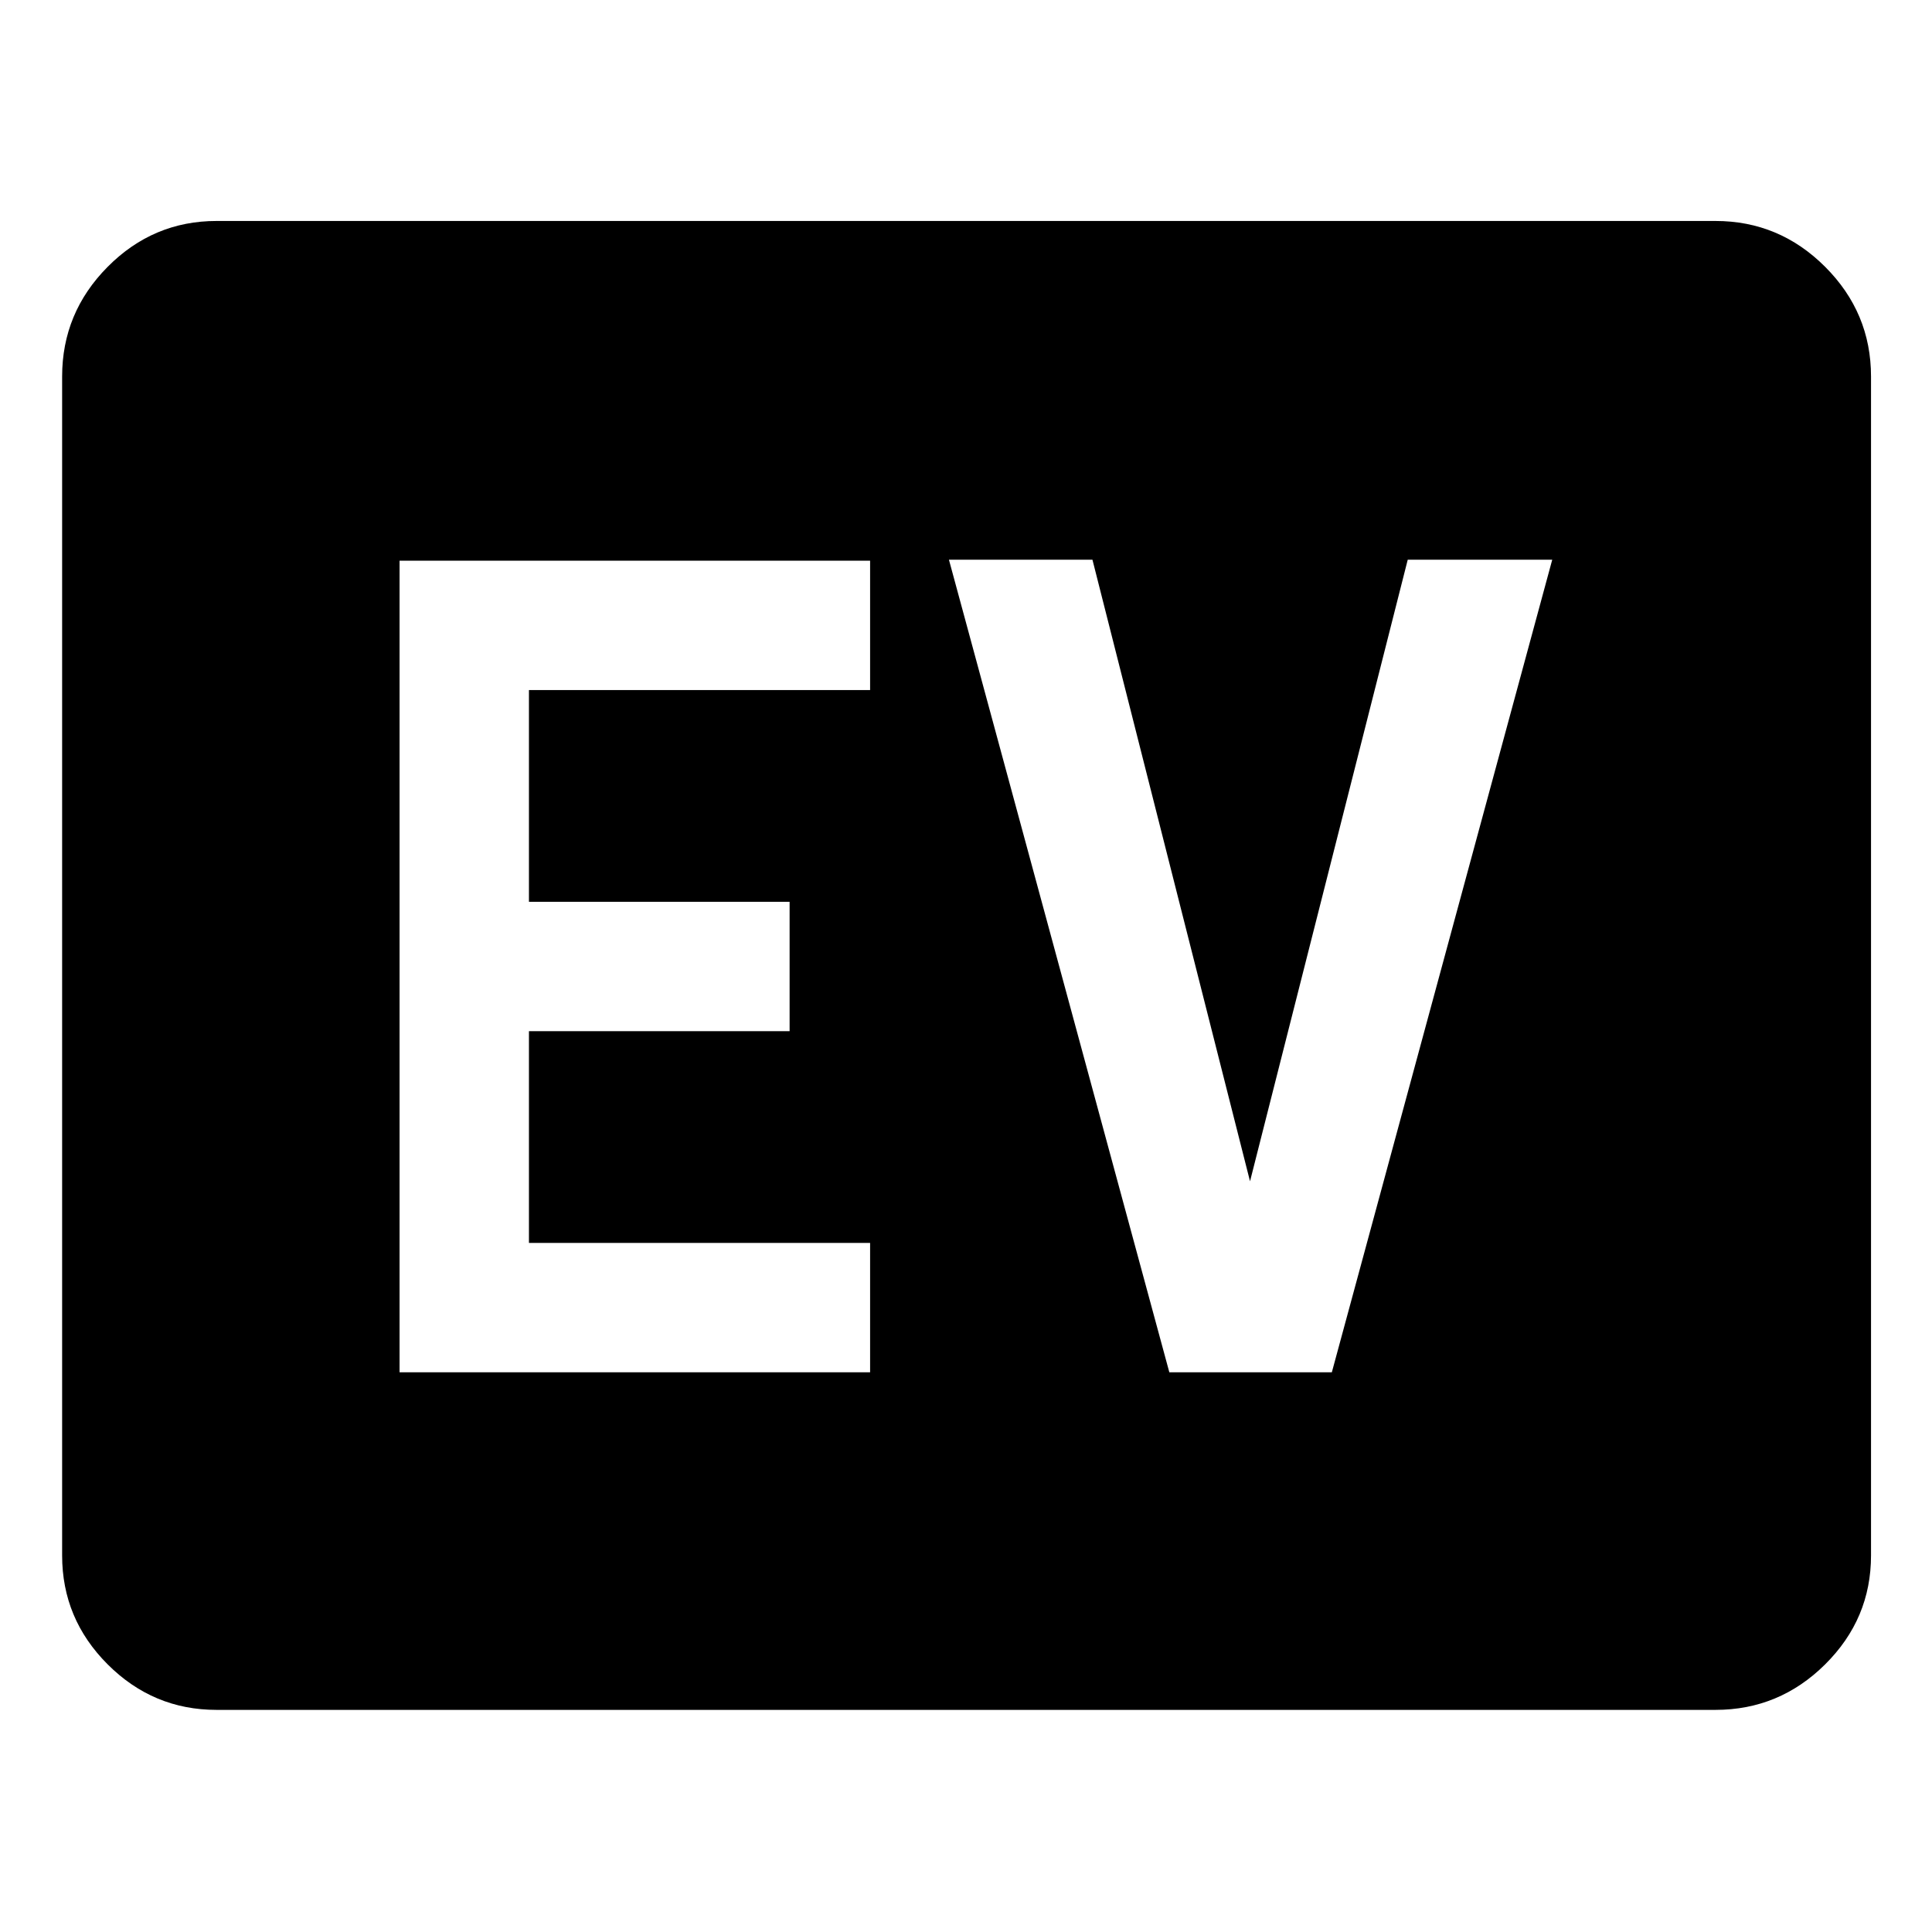<svg xmlns="http://www.w3.org/2000/svg" height="48" viewBox="0 -960 960 960" width="48"><path d="M107.59-110.37q-31.48 0-54.1-22.62t-22.62-54.1v-585.82q0-31.71 22.62-54.5t54.1-22.79h744.82q31.71 0 54.5 22.79t22.79 54.5v585.82q0 31.48-22.79 54.1t-54.5 22.62H107.59Zm90.95-167.74h233.81v-64.28H262.83v-105.22h129.52v-64.28H262.83v-105.22h169.52v-64.28H198.54v403.28Zm382.5 0h80.74L771.3-681.89h-71.8l-78.37 308.87-78.3-308.87h-71.31l109.52 403.78Z"/></svg>